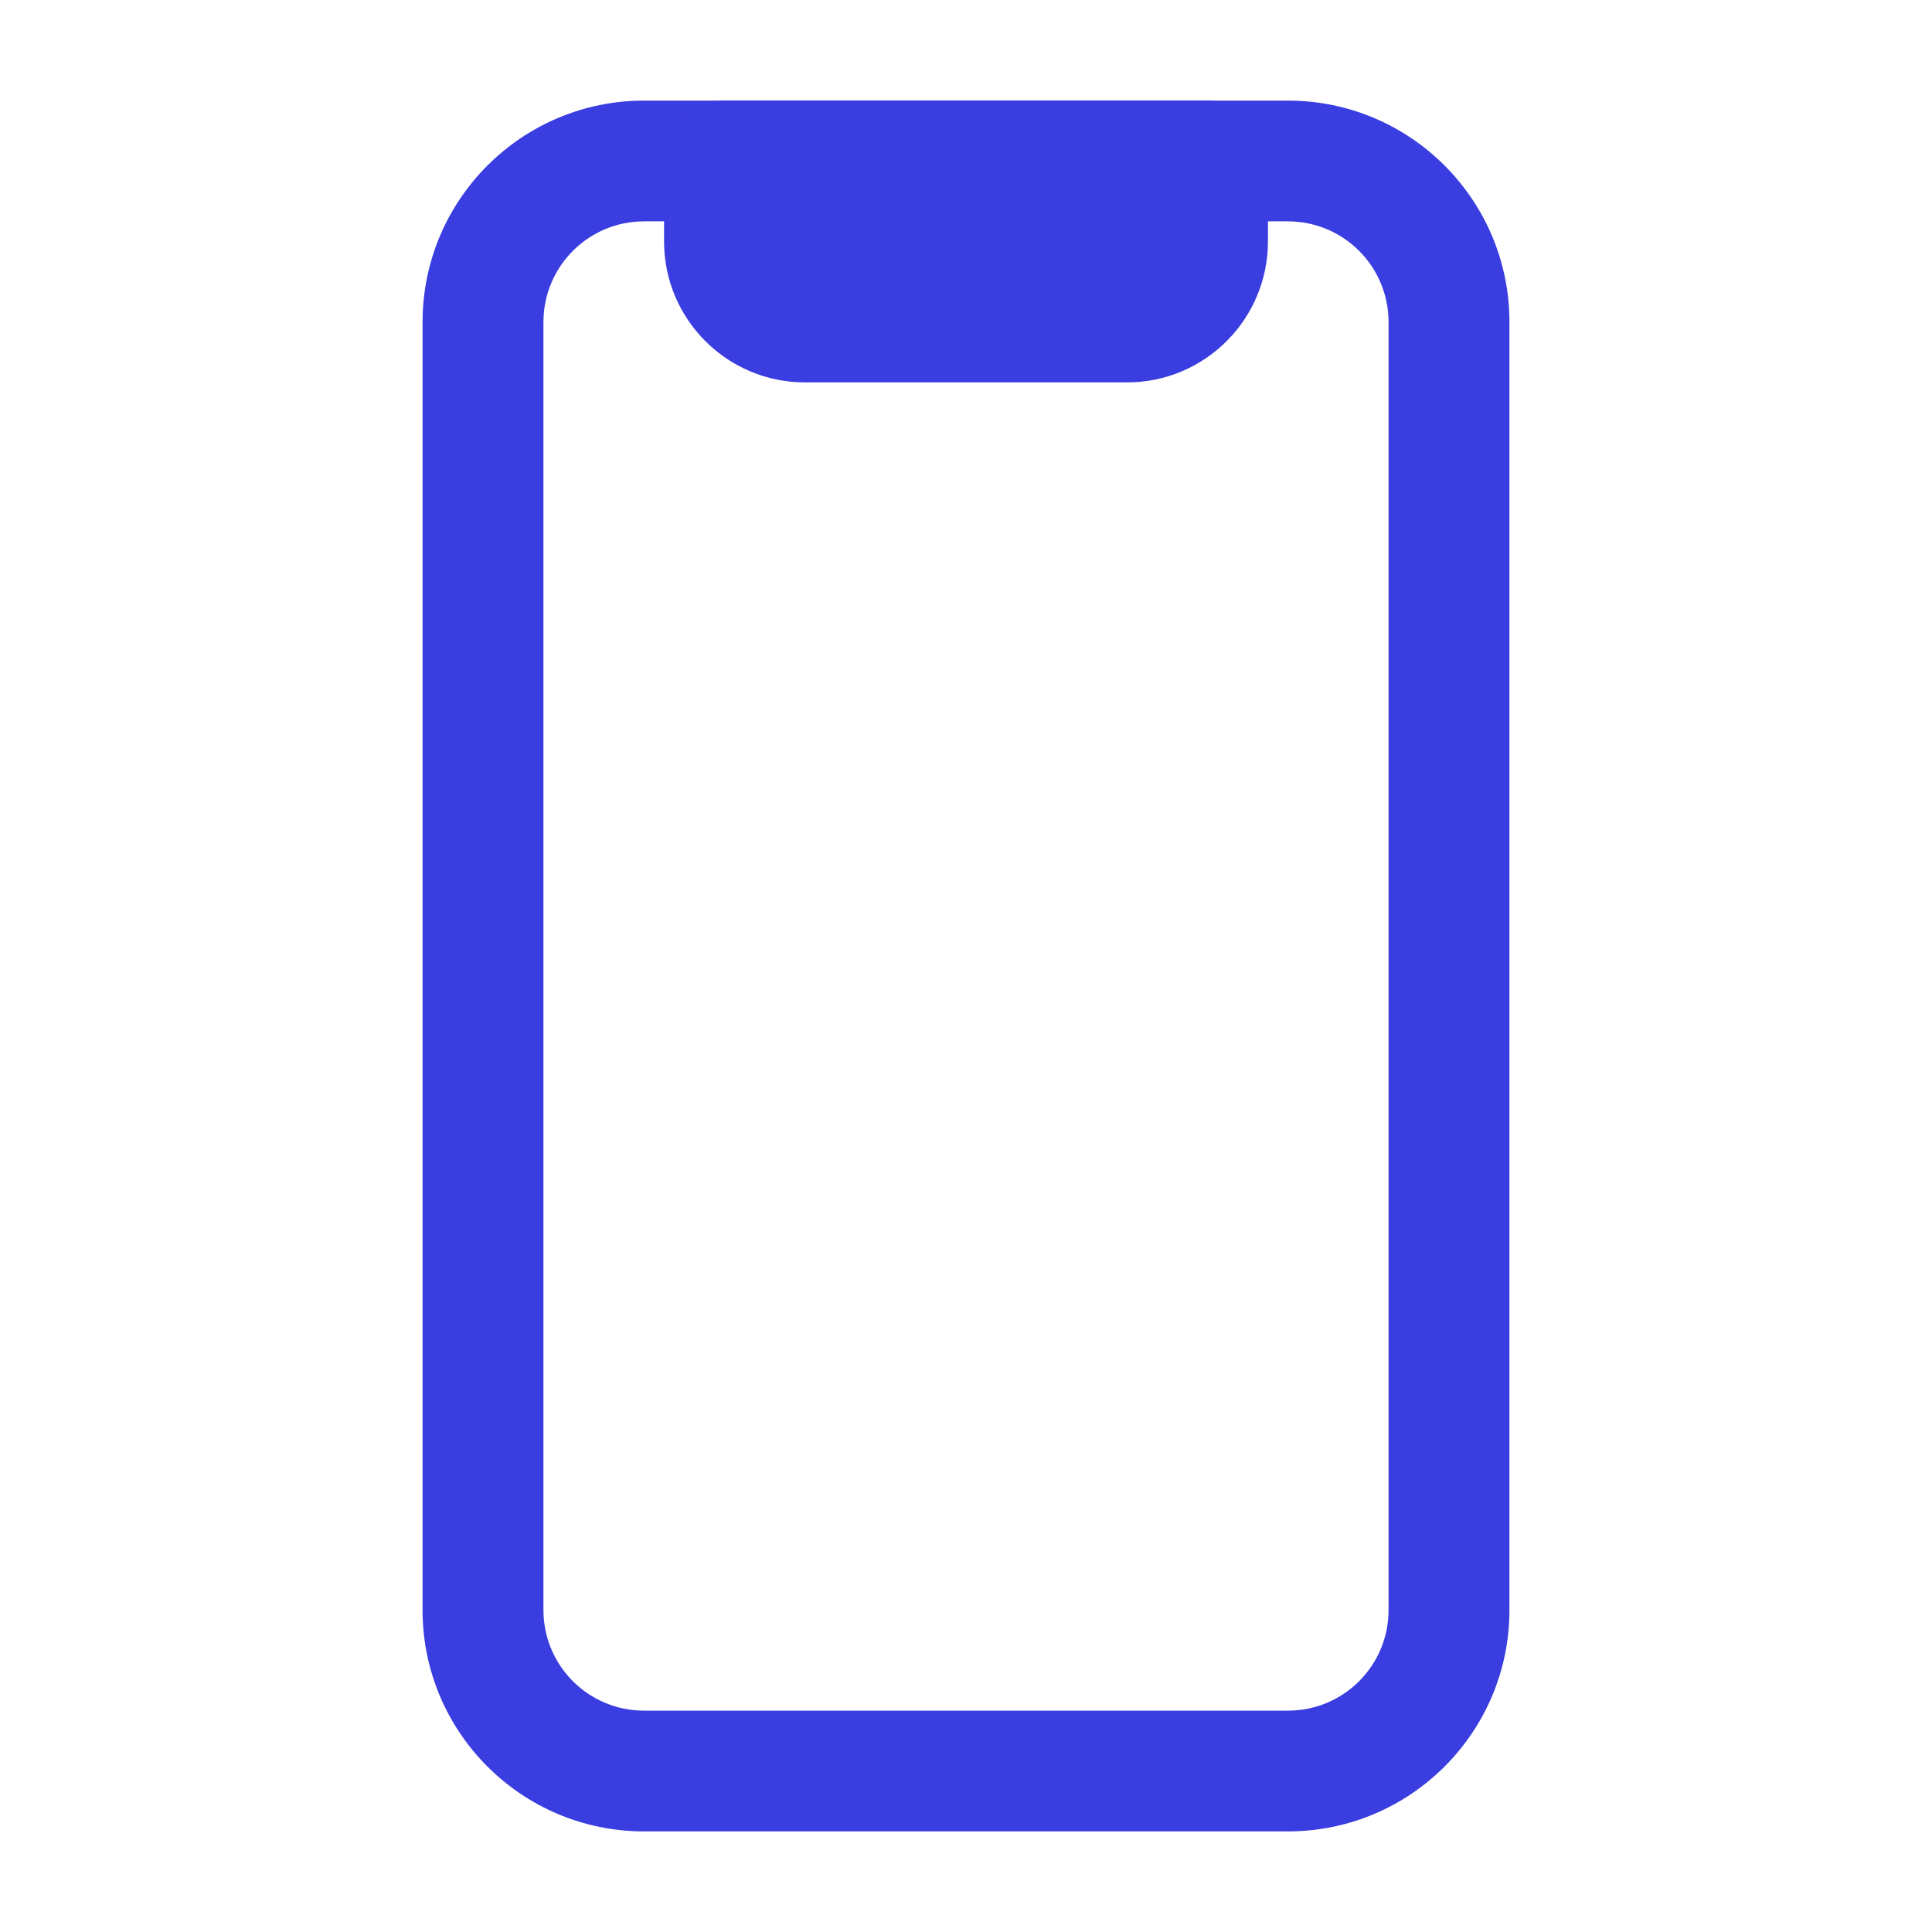 <svg width="14" height="14" viewBox="0 0 14 14" fill="none" xmlns="http://www.w3.org/2000/svg">
<path fill-rule="evenodd" clip-rule="evenodd" d="M3.062 2.334C3.062 1.448 3.781 0.729 4.667 0.729H9.333C10.219 0.729 10.938 1.448 10.938 2.334V11.667C10.938 12.553 10.219 13.271 9.333 13.271H4.667C3.781 13.271 3.062 12.553 3.062 11.667V2.334ZM4.667 1.604C4.264 1.604 3.938 1.931 3.938 2.334V11.667C3.938 12.07 4.264 12.396 4.667 12.396H9.333C9.736 12.396 10.062 12.07 10.062 11.667V2.334C10.062 1.931 9.736 1.604 9.333 1.604H4.667Z" fill="#3A3DDF"/>
<path fill-rule="evenodd" clip-rule="evenodd" d="M5.25 0.729C5.008 0.729 4.812 0.925 4.812 1.167V1.75C4.812 2.314 5.27 2.771 5.833 2.771H8.167C8.73 2.771 9.188 2.314 9.188 1.75V1.167C9.188 0.925 8.992 0.729 8.75 0.729H5.25Z" fill="#3A3DDF"/>
</svg>

